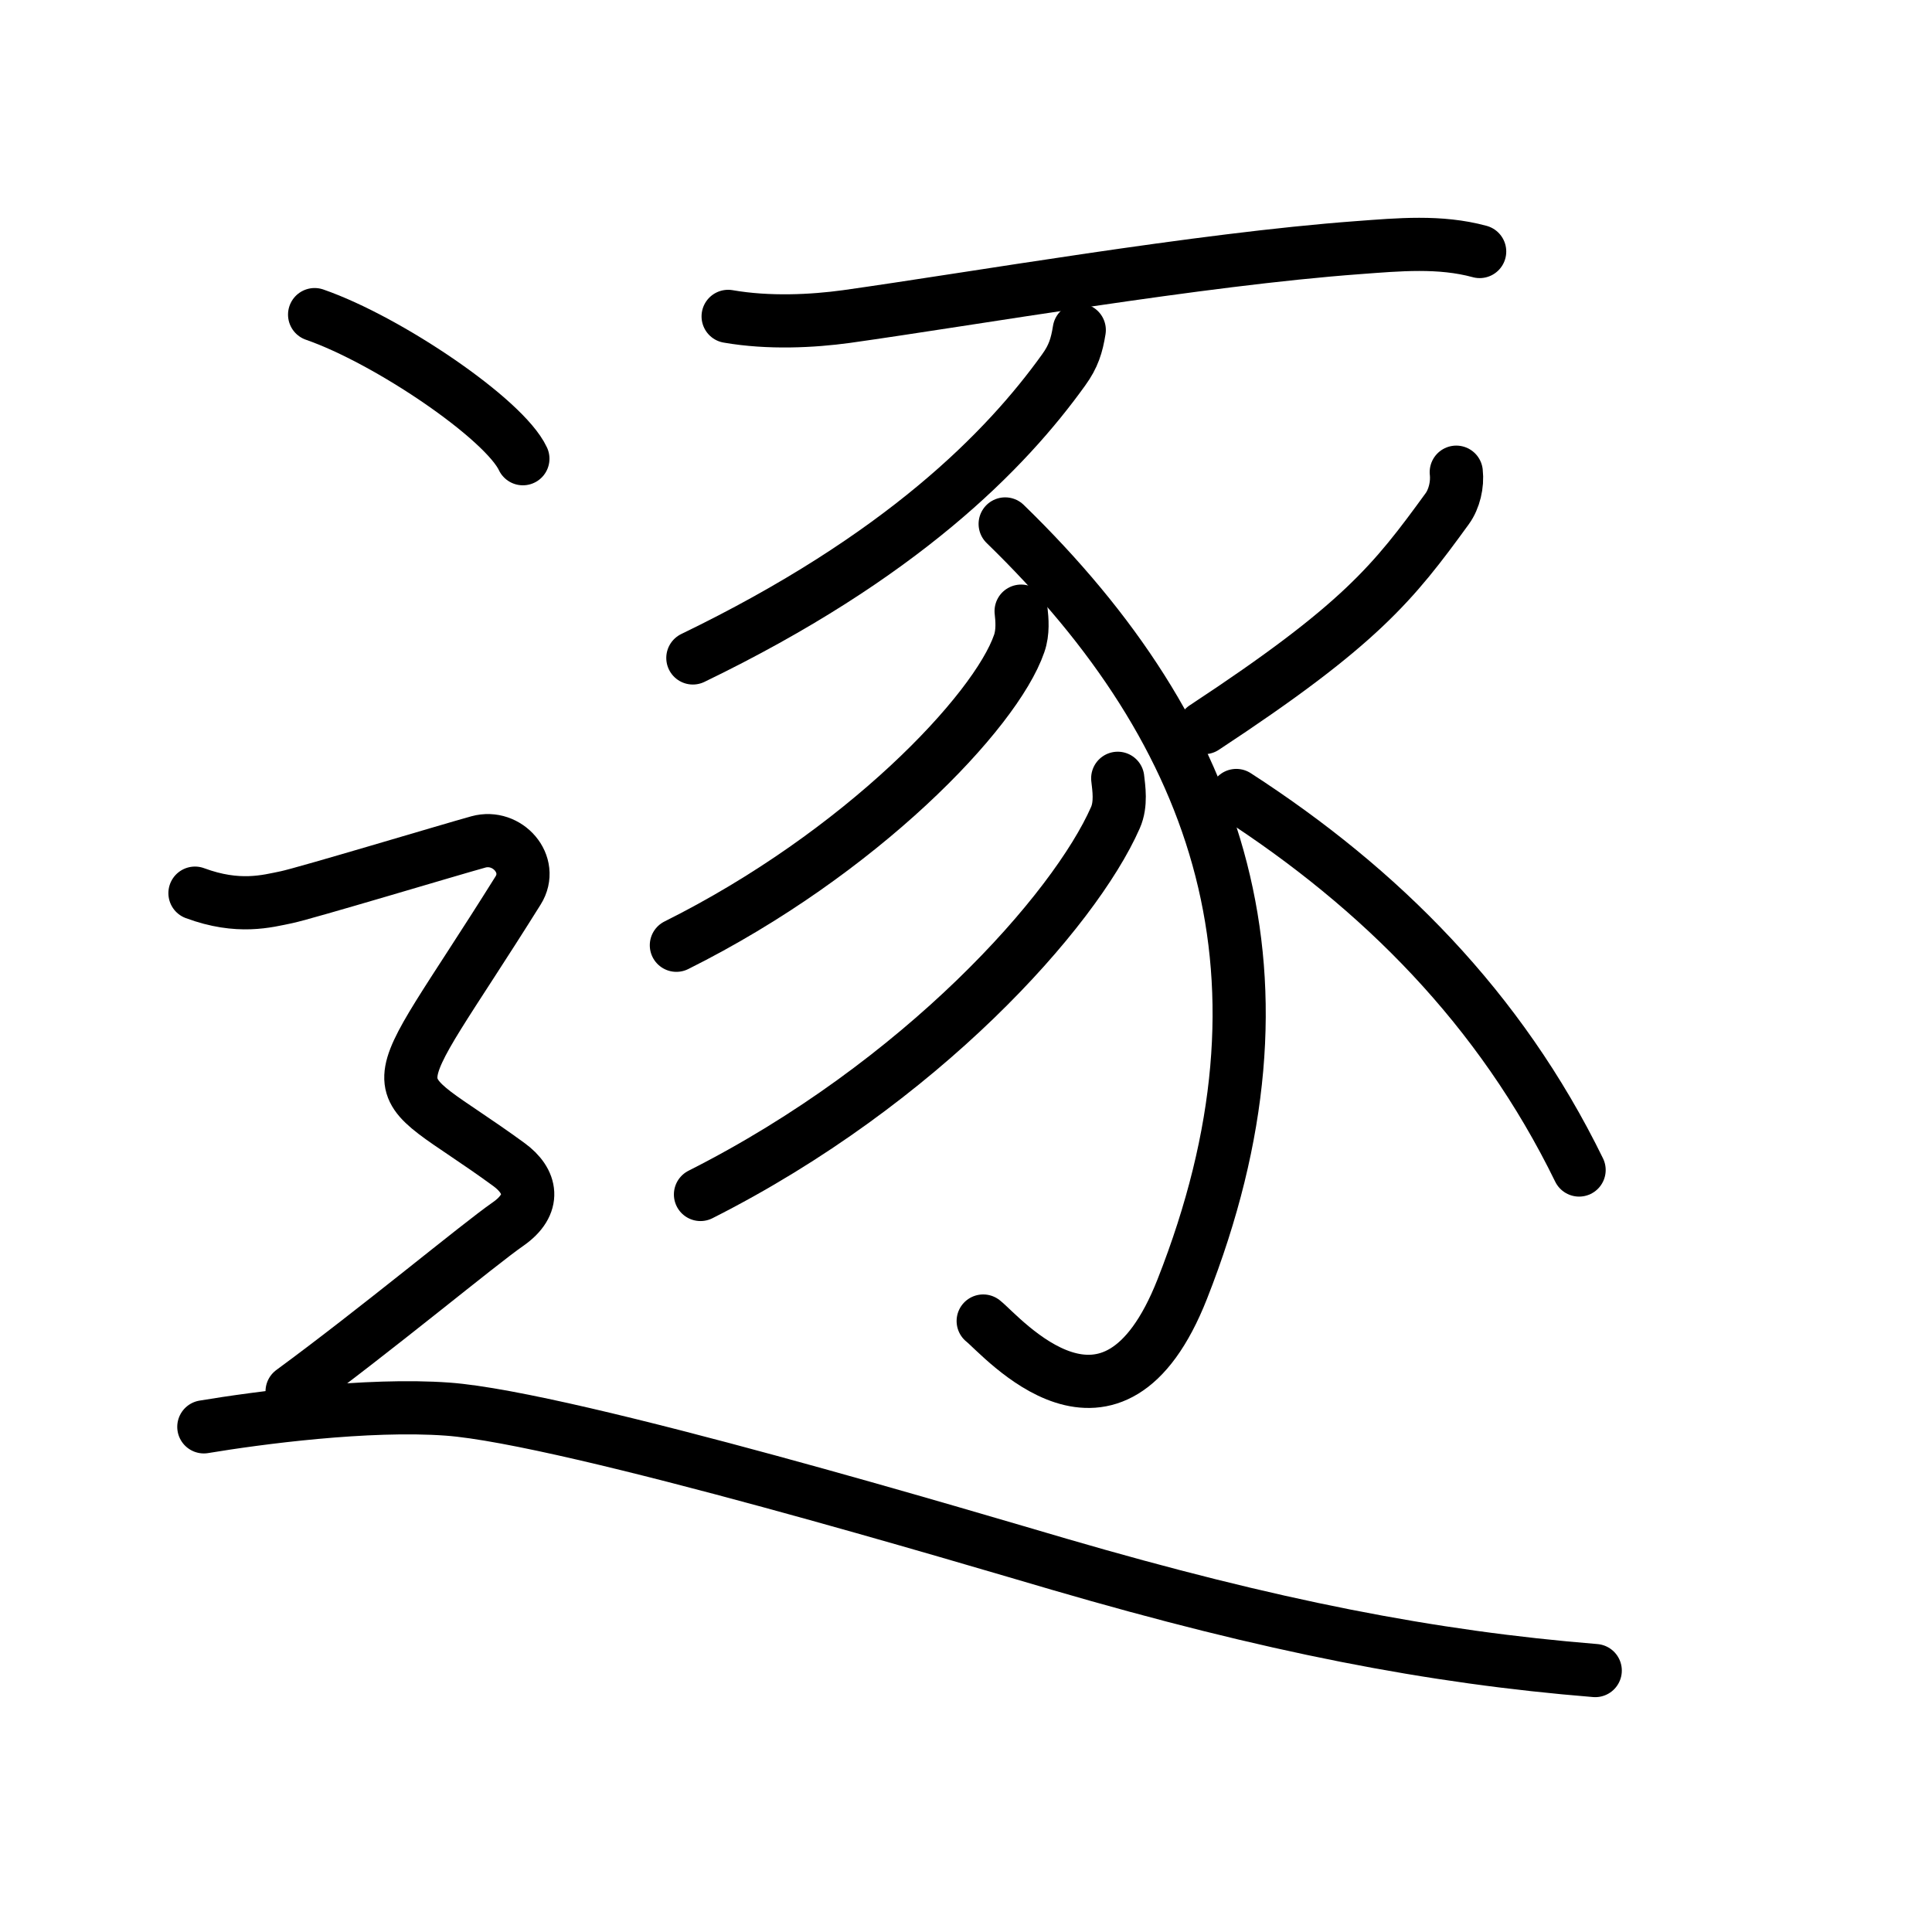<svg xmlns="http://www.w3.org/2000/svg" width="109" height="109" viewBox="0 0 109 109"><g xmlns:kvg="http://kanjivg.tagaini.net" id="kvg:StrokePaths_09010" style="fill:none;stroke:#000000;stroke-width:3;stroke-linecap:round;stroke-linejoin:round;"><g id="kvg:09010" kvg:element="&#36880;"><g id="kvg:09010-g1" kvg:element="&#35925;"><path id="kvg:09010-s1" kvg:type="&#12752;" d="M41.08,17.85c2.3,0.4,4.77,0.27,6.67,0.01c7.19-1.01,19.91-3.23,28.88-3.89c2.28-0.17,4.61-0.39,6.85,0.22"/><path id="kvg:09010-s2" kvg:type="&#12754;" d="M60.89,18.62c-0.14,0.88-0.33,1.49-0.88,2.25c-3.25,4.53-9.15,10.56-20.92,16.25"/><path id="kvg:09010-s3" kvg:type="&#12757;v" d="M56.71,29.56C69,41.5,73.59,55.25,66.7,72.73c-3.95,10.02-10.17,2.64-11.23,1.8"/><path id="kvg:09010-s4" kvg:type="&#12754;" d="M57.61,34.48c0.05,0.45,0.12,1.18-0.11,1.83c-1.33,3.86-8.93,11.83-19.34,17.02"/><path id="kvg:09010-s5" kvg:type="&#12754;" d="M63.06,43.91c0.06,0.55,0.21,1.45-0.13,2.22c-2.31,5.25-10.95,14.97-23.41,21.26"/><path id="kvg:09010-s6" kvg:type="&#12754;" d="M82.16,26.64c0.08,0.69-0.11,1.51-0.51,2.06c-3.03,4.17-4.9,6.55-13.71,12.35"/><path id="kvg:09010-s7" kvg:type="&#12756;/&#12751;" d="M69.75,44.88c8.12,5.25,14.88,12,19.34,21.13"/></g><g id="kvg:09010-g2" kvg:element="&#11980;" kvg:original="&#36790;" kvg:position="nyo" kvg:radical="tradit"><path id="kvg:09010-s8" kvg:type="&#12756;" d="M17.75,17.75c4.15,1.44,10.71,5.9,11.75,8.13"/><path id="kvg:09010-s9" kvg:type="&#12747;" d="M11,50.39c2.45,0.91,4.08,0.45,5.16,0.23c1.09-0.23,9.2-2.67,10.83-3.12c1.63-0.45,3.16,1.27,2.24,2.74C21.25,63,21.25,60.25,28.71,65.7c1.28,0.93,1.57,2.24-0.06,3.37S21.25,75,16.48,78.5"/><path id="kvg:09010-s10" kvg:type="&#12751;a" d="M11.5,80.5c3-0.5,9.23-1.33,13.75-1c6.88,0.5,30.07,7.46,34.5,8.75c12,3.5,21,5.25,30.25,6"/></g></g></g></svg>